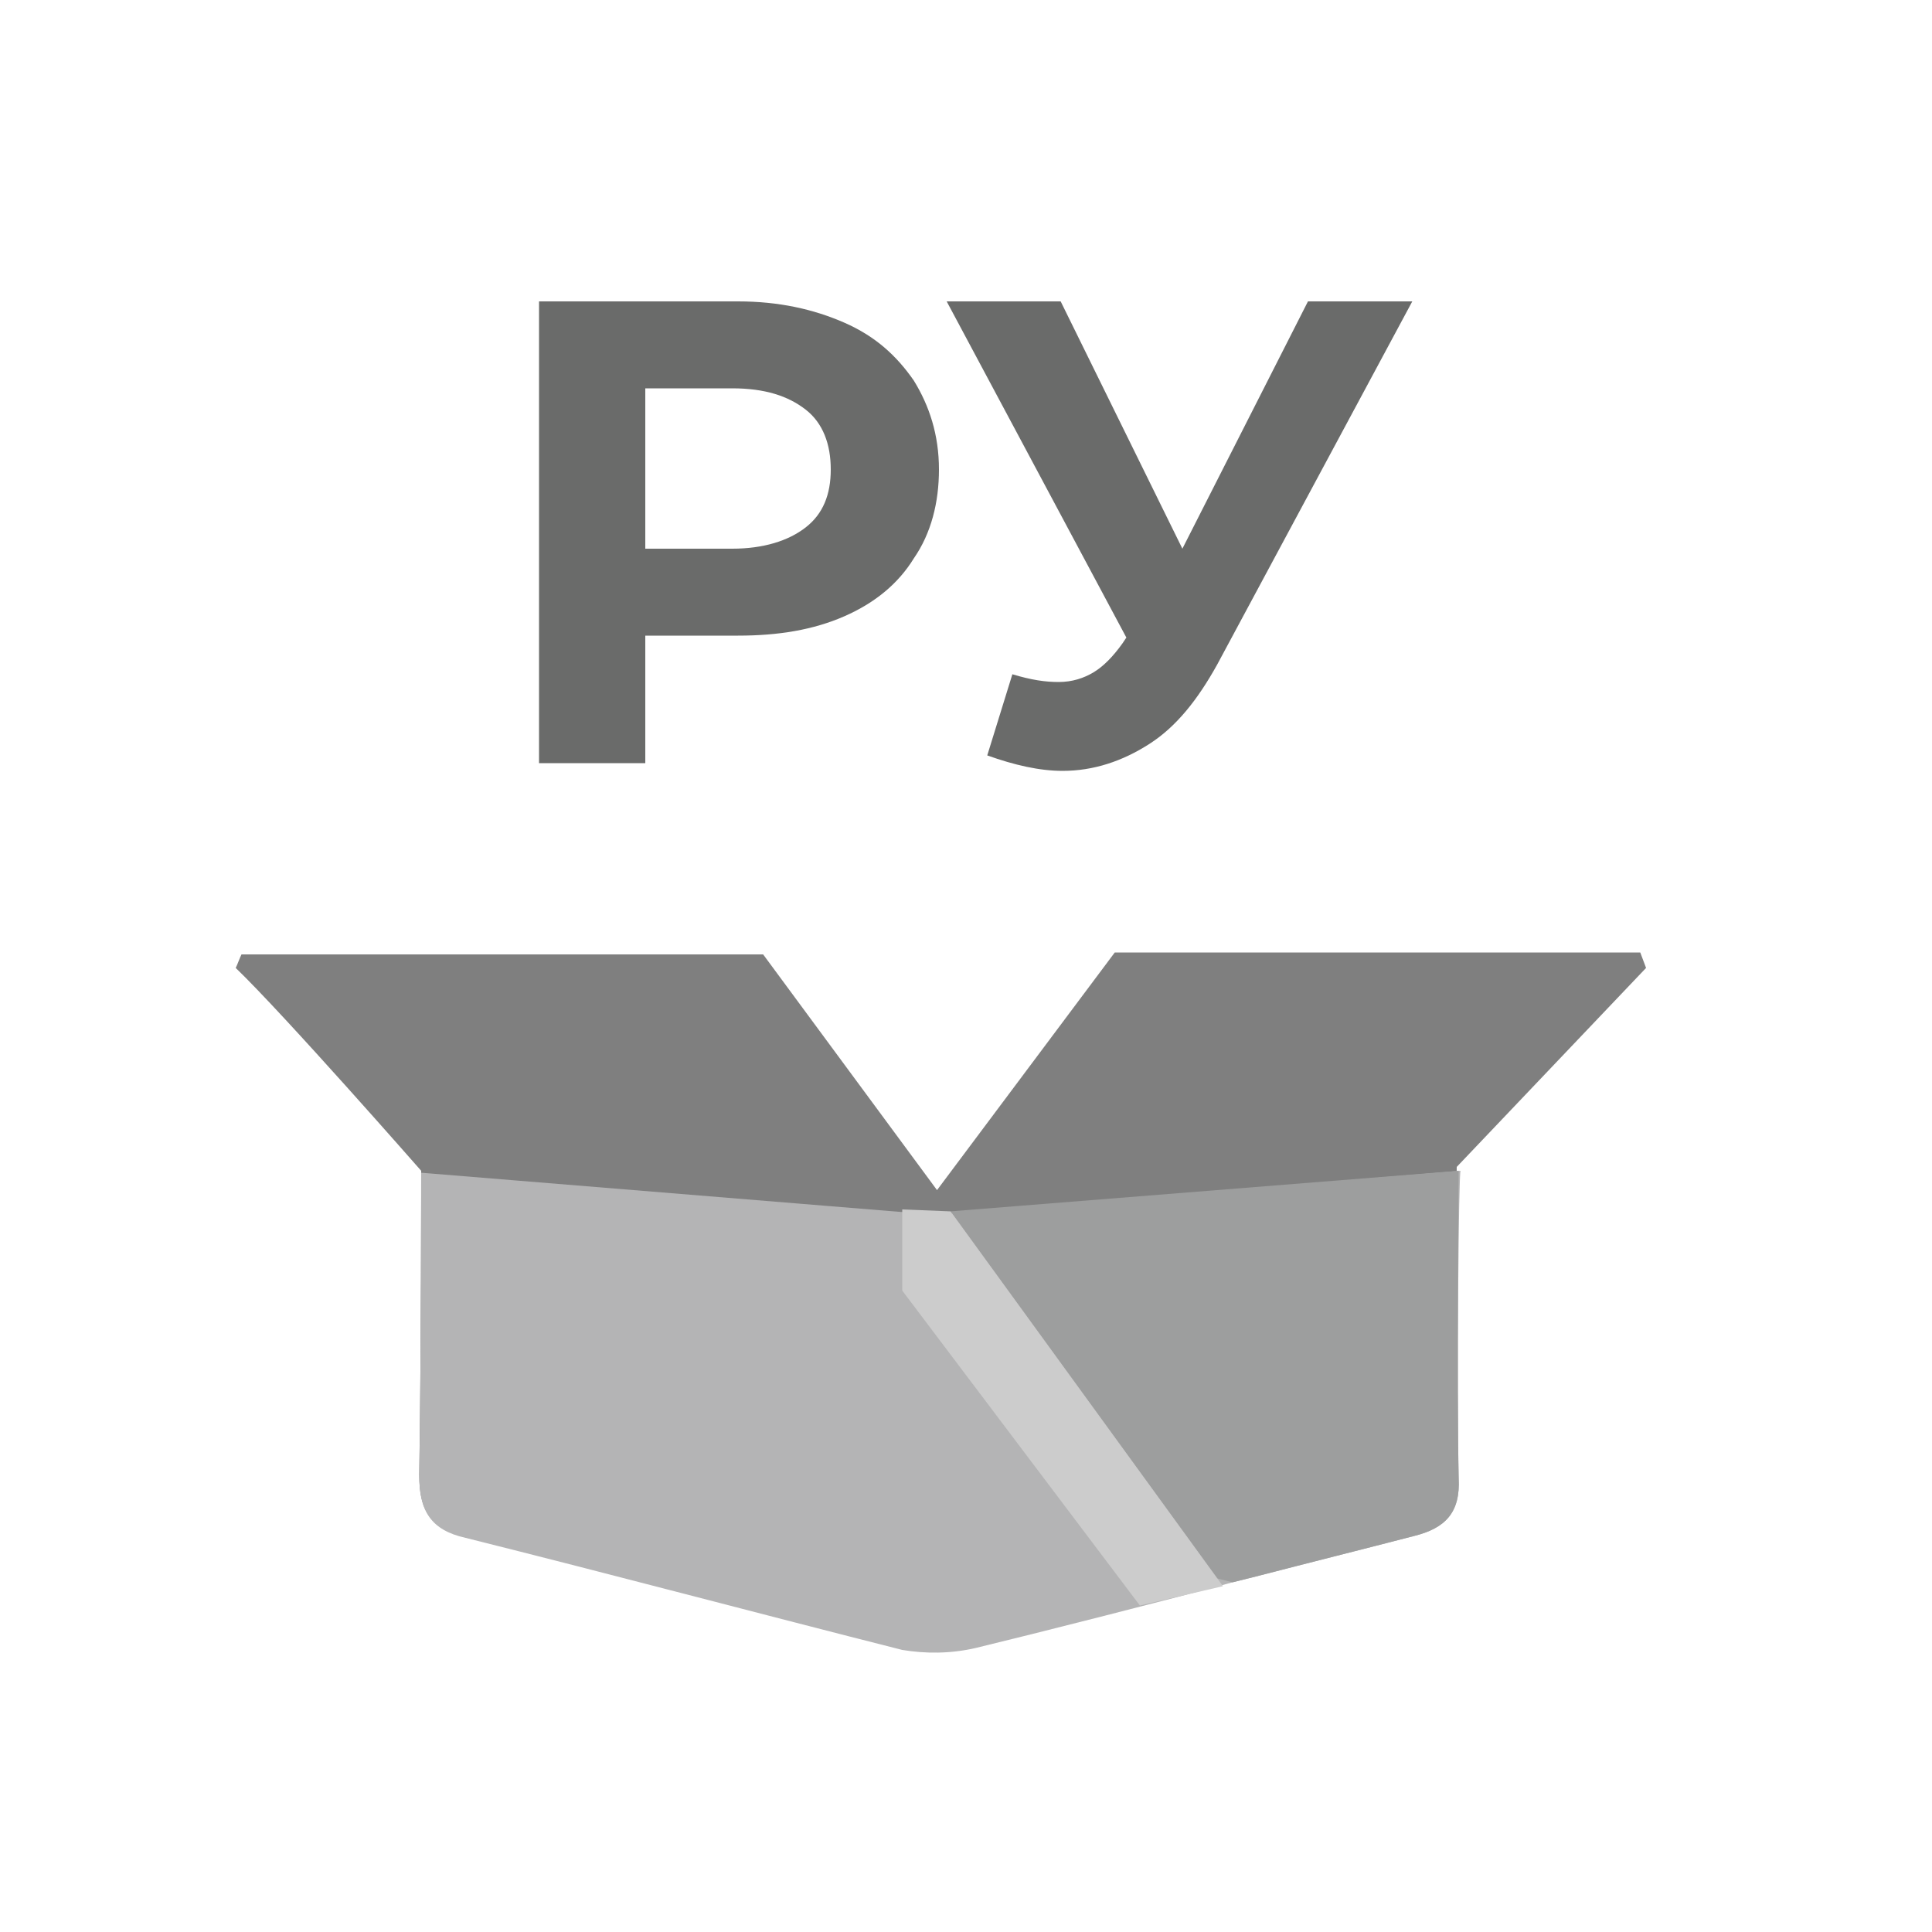 <?xml version="1.0" encoding="utf-8"?>
<!-- Generator: Adobe Illustrator 23.1.1, SVG Export Plug-In . SVG Version: 6.00 Build 0)  -->
<svg version="1.1" id="Layer_1" xmlns="http://www.w3.org/2000/svg" xmlns:xlink="http://www.w3.org/1999/xlink" x="0px" y="0px"
	 viewBox="0 0 100 100" style="enable-background:new 0 0 100 100;" xml:space="preserve">
<style type="text/css">
	.st0{fill:#FFFFFF;fill-opacity:0;}
	.st1{enable-background:new    ;}
	.st2{fill:#6A6B6A;}
	.st3{fill:#7F7F7F;}
	.st4{fill:#B4B4B5;}
	.st5{fill:#9D9E9E;}
	.st6{fill:#CCCCCC;}
</style>
<rect x="9.5" y="9.5" class="st0" width="81" height="81"/>
<g class="st1">
	<path class="st2" d="M43.7,16.7c1.6,0.7,2.7,1.7,3.6,3c0.8,1.3,1.3,2.8,1.3,4.6c0,1.7-0.4,3.3-1.3,4.6c-0.8,1.3-2,2.3-3.6,3
		c-1.6,0.7-3.4,1-5.5,1h-4.8v6.6h-5.5V15.6h10.3C40.3,15.6,42.1,16,43.7,16.7z M41.7,27.3c0.9-0.7,1.3-1.7,1.3-3
		c0-1.3-0.4-2.4-1.3-3.1c-0.9-0.7-2.1-1.1-3.8-1.1h-4.5v8.3h4.5C39.5,28.4,40.8,28,41.7,27.3z"/>
	<path class="st2" d="M73.1,15.6L63,34.4c-1,1.8-2.1,3.2-3.5,4.1c-1.4,0.9-2.9,1.4-4.5,1.4c-1.2,0-2.5-0.3-3.9-0.8l1.3-4.2
		c1,0.3,1.7,0.4,2.4,0.4c0.7,0,1.3-0.2,1.8-0.5c0.5-0.3,1-0.8,1.5-1.5l0.2-0.3L49,15.6h5.9l6.3,12.8l6.5-12.8H73.1z"/>
</g>
<path class="st3" d="M85.2,50.1l-0.3-0.8H57.7l-9.2,12.3l-9-12.2c0,0-21.8,0-27,0c-0.1,0.2-0.2,0.5-0.3,0.7
	c2.5,2.4,9.6,10.5,9.6,10.5s0,9.7-0.1,15.7c0,1.8,0.5,2.8,2.4,3.2c7.6,1.8,15.1,3.8,22.6,5.8c1.2,0.3,2.5,0.3,3.7-0.1
	c3.6-0.9,14.5-3.7,14.5-3.7c2.7-0.7,5.5-1.4,8.2-2.1c1.6-0.4,2.4-1.2,2.3-3c-0.1-4.8,0-16,0-16L85.2,50.1z"/>
<path class="st4" d="M75.5,76.5c0.1,1.8-0.7,2.6-2.3,3c-2.7,0.7-5.5,1.4-8.2,2.1c0,0-0.4,0.1-1.2,0.3c-2.9,0.8-10.4,2.7-13.3,3.4
	c-1.3,0.3-2.6,0.3-3.8,0.1c-7.5-1.9-15-3.9-22.6-5.8c-1.8-0.4-2.4-1.4-2.4-3.2c0.1-6.1,0.1-15.7,0.1-15.7l26.9,2.2l0.6-0.1l26.3-2.2
	C75.5,60.6,75.4,71.8,75.5,76.5z"/>
<path class="st5" d="M75.5,76.5c0.1,1.8-0.7,2.6-2.3,3c-2.7,0.7-5.5,1.4-8.2,2.1c0,0-0.4,0.1-1.2,0.3L63,81.7l-13.8-19l26.3-2.1
	C75.5,60.6,75.4,71.8,75.5,76.5z"/>
<polygon class="st6" points="49.2,62.7 63.3,82.1 59,83.1 46.7,66.8 46.7,62.6 "/>
</svg>
